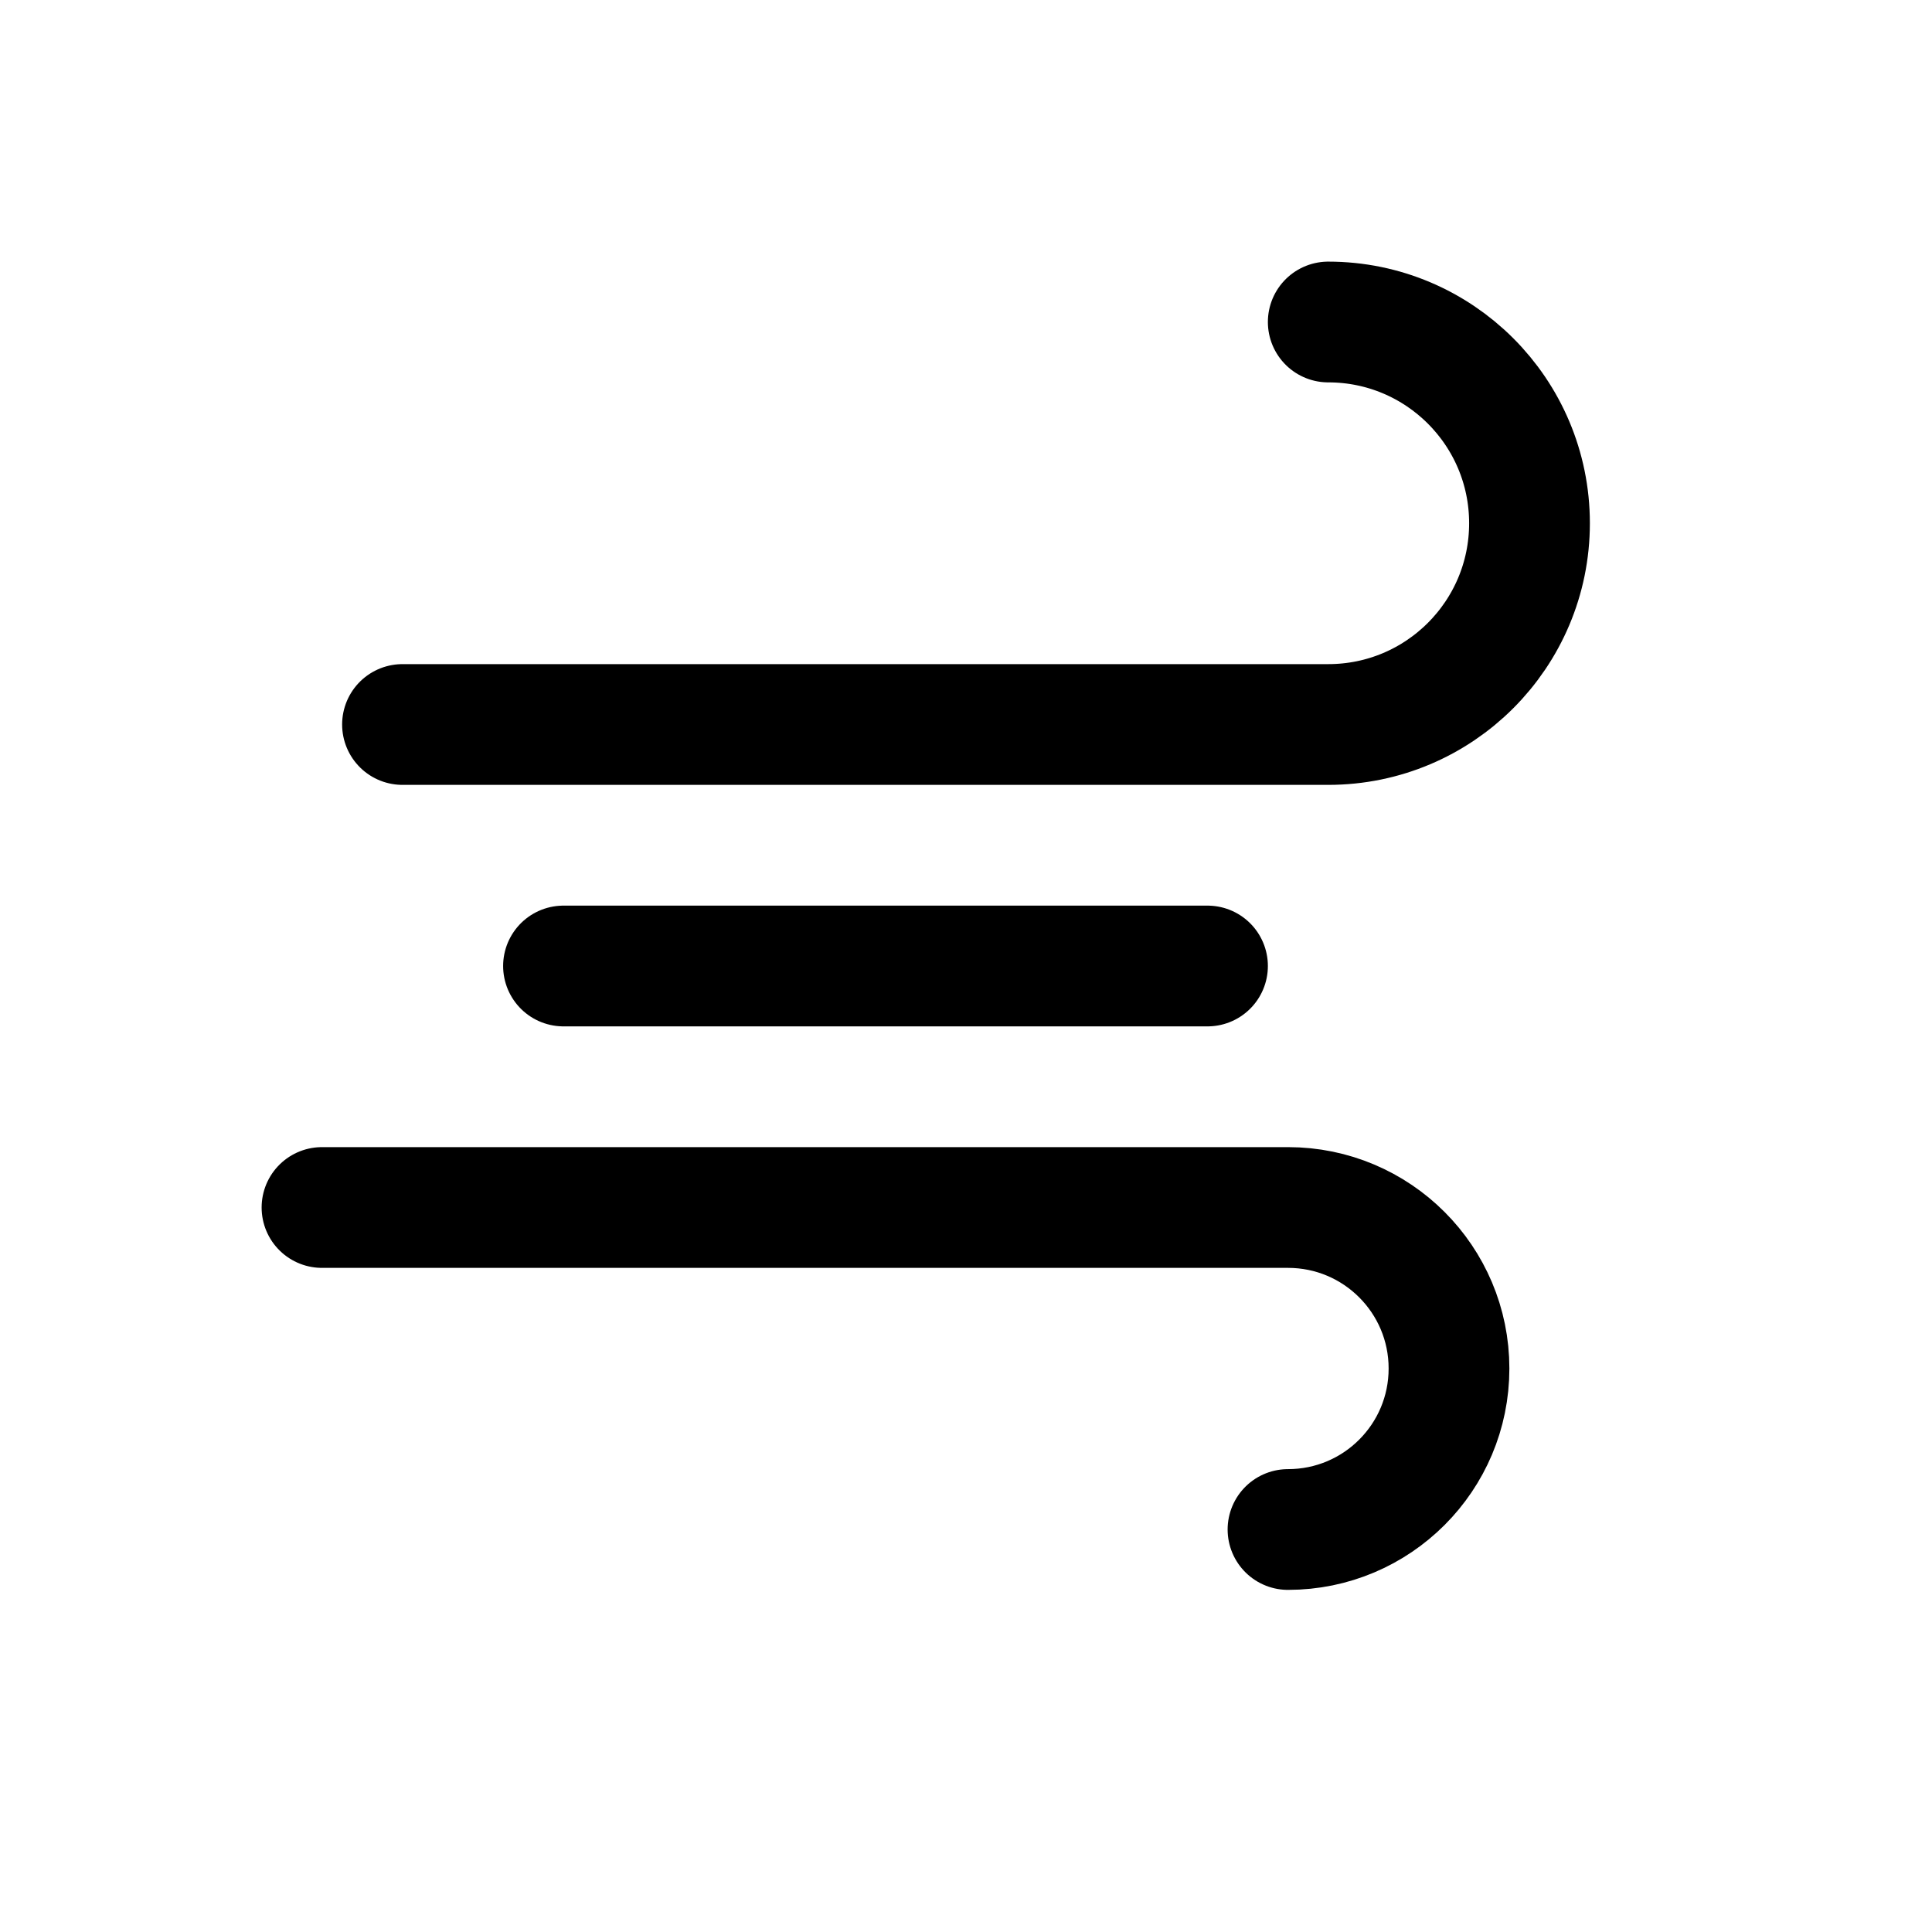 <svg id="icon" viewBox="0 0 24 24" fill="none" xmlns="http://www.w3.org/2000/svg">
<path d="M5 9H16.5C17.881 9 19 7.881 19 6.5C19 5.119 17.881 4 16.5 4M4 15H16C17.105 15 18 15.895 18 17C18 18.105 17.105 19 16 19M7 12H15" stroke="currentColor" stroke-width="1.5" stroke-linecap="round" stroke-linejoin="round"/>
</svg>
